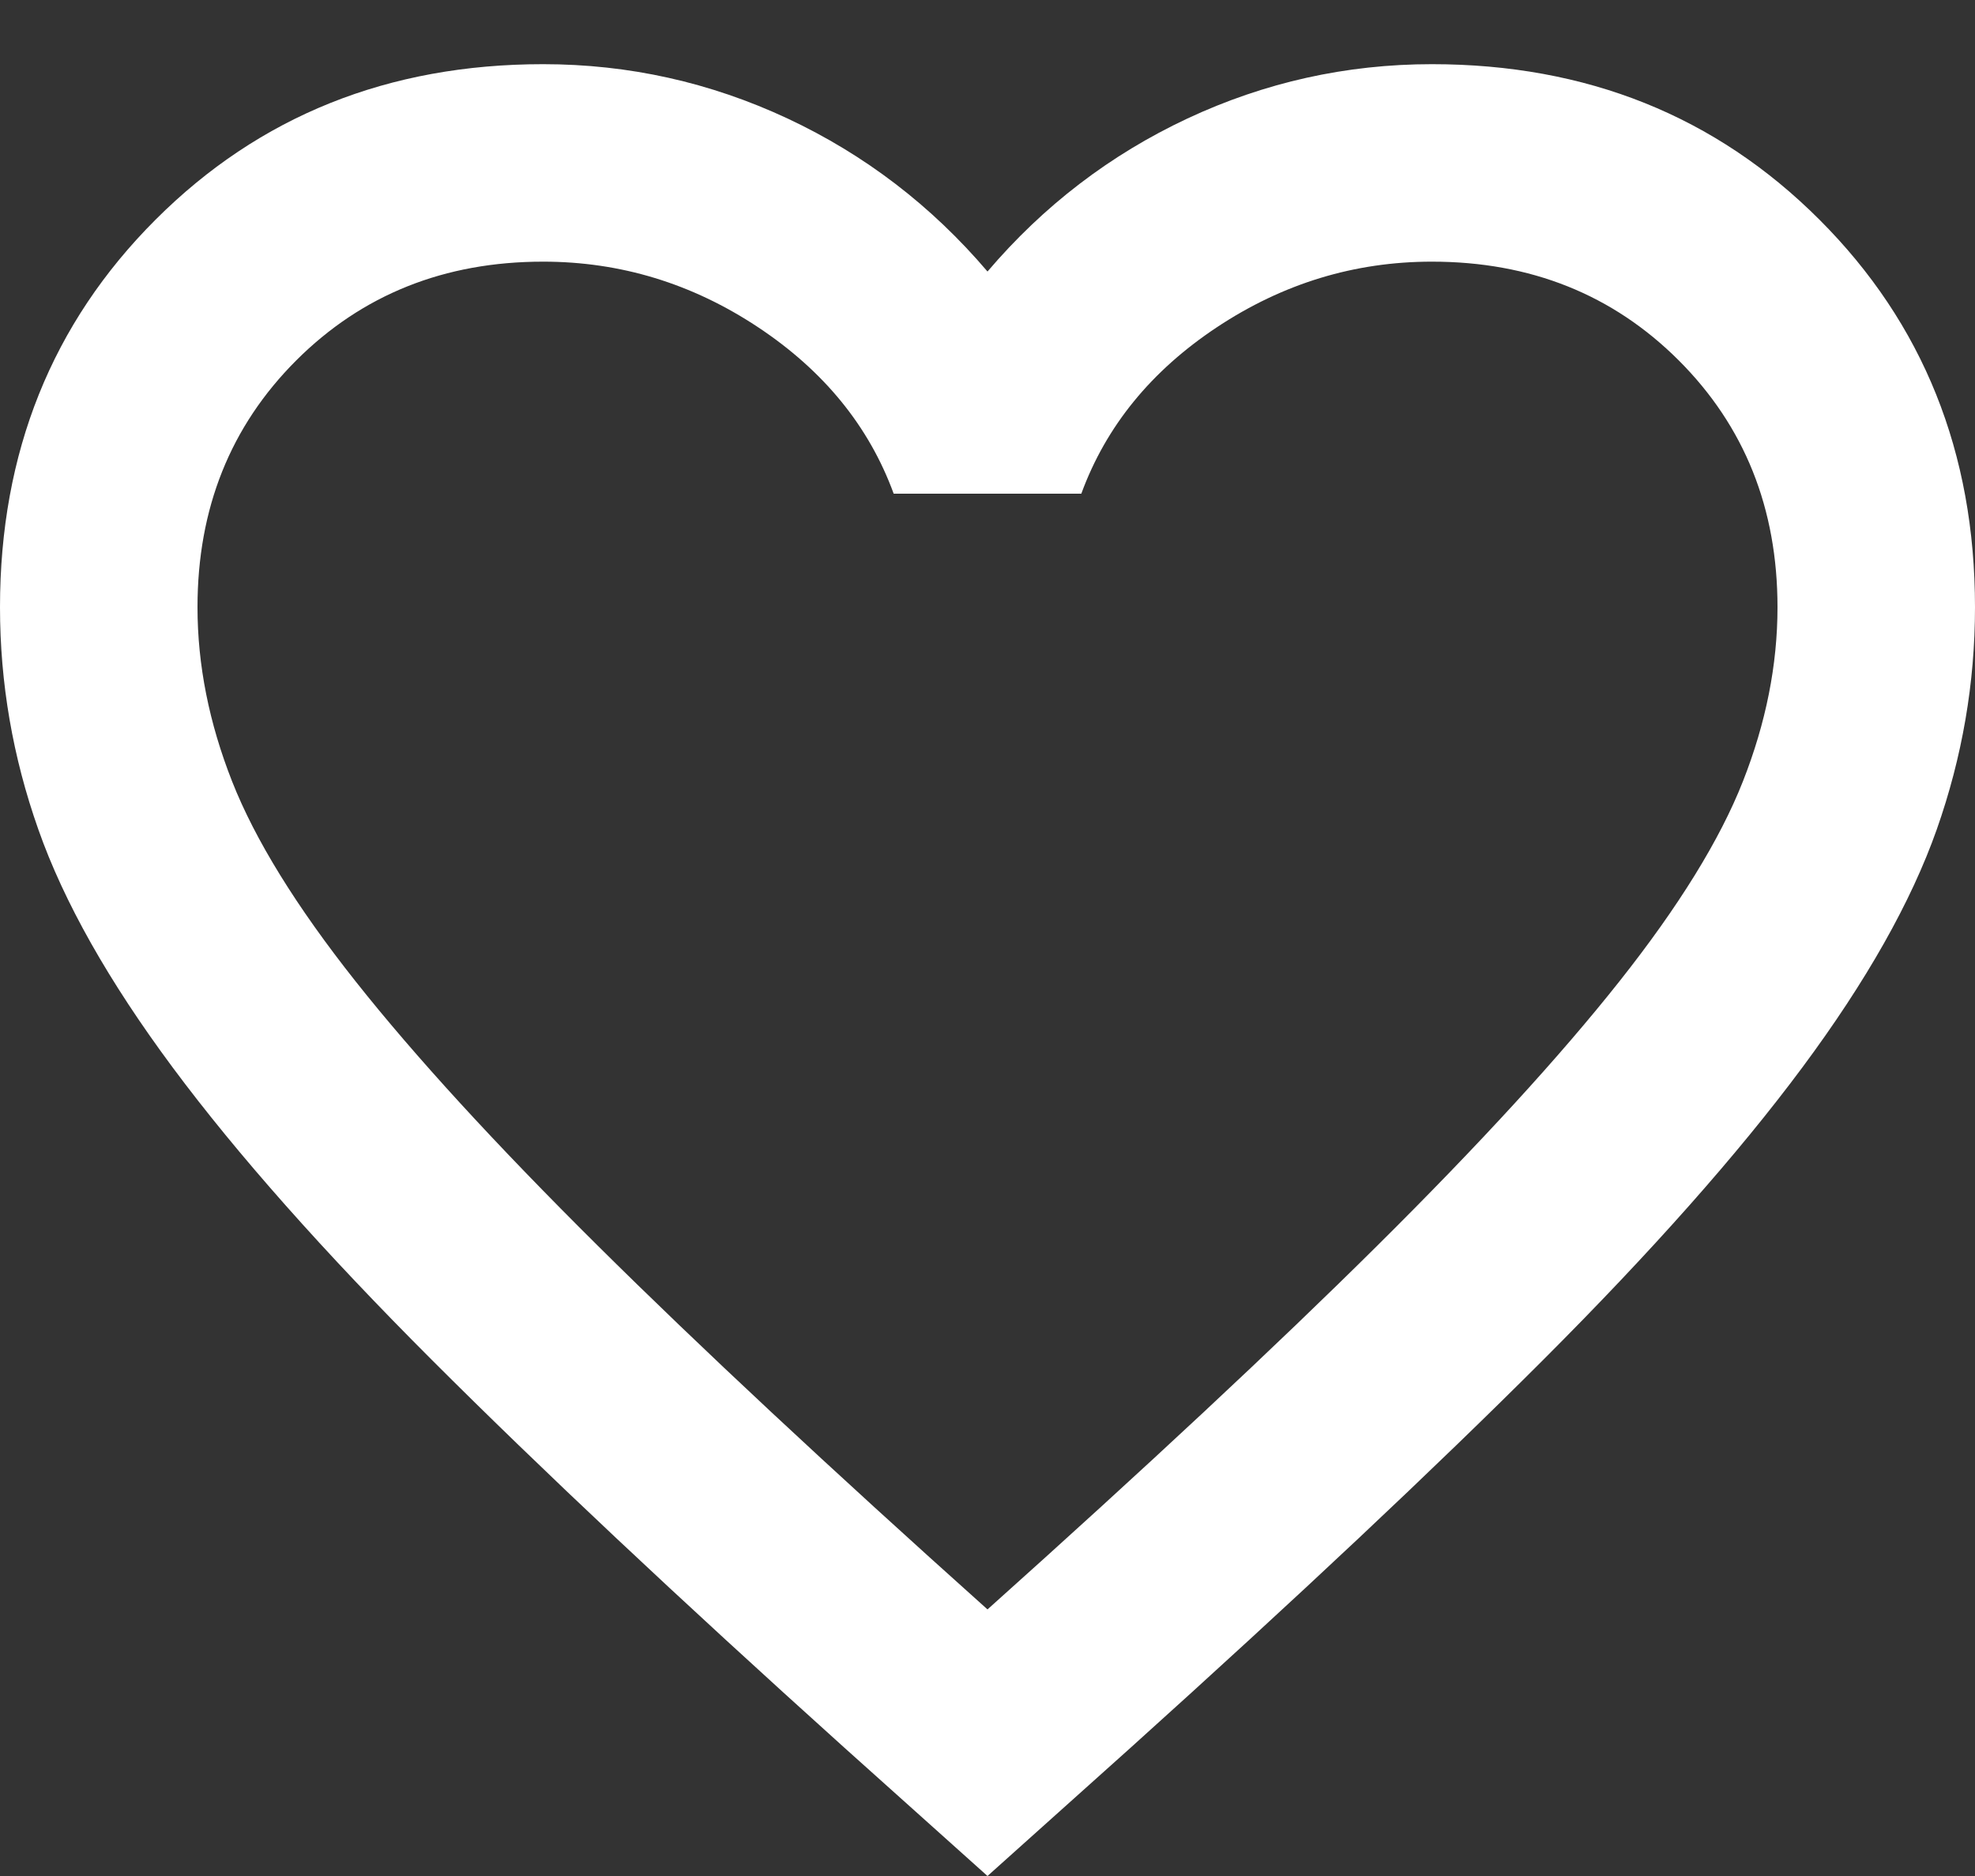 <svg width="20" height="19" viewBox="0 0 20 19" fill="none" xmlns="http://www.w3.org/2000/svg">
<rect x="0" y="0" width="20" height="19" fill="#333333" stroke="none"/>
<path d="M10 19L8.55 17.7C6.867 16.184 5.475 14.875 4.375 13.775C3.275 12.675 2.4 11.688 1.75 10.813C1.1 9.938 0.646 9.134 0.388 8.4C0.129 7.667 0 6.917 0 6.15C0 4.584 0.525 3.275 1.575 2.225C2.625 1.175 3.933 0.65 5.5 0.65C6.367 0.65 7.192 0.834 7.975 1.2C8.758 1.567 9.433 2.084 10 2.75C10.567 2.084 11.242 1.567 12.025 1.2C12.808 0.834 13.633 0.65 14.5 0.65C16.067 0.65 17.375 1.175 18.425 2.225C19.475 3.275 20 4.584 20 6.15C20 6.917 19.871 7.667 19.613 8.4C19.354 9.134 18.9 9.938 18.25 10.813C17.6 11.688 16.725 12.675 15.625 13.775C14.525 14.875 13.133 16.184 11.45 17.7L10 19ZM10 16.3C11.6 14.867 12.917 13.638 13.95 12.613C14.983 11.588 15.8 10.696 16.4 9.938C17 9.18 17.417 8.505 17.65 7.913C17.883 7.321 18 6.734 18 6.15C18 5.15 17.667 4.317 17 3.65C16.333 2.984 15.5 2.65 14.5 2.65C13.717 2.65 12.992 2.871 12.325 3.313C11.658 3.755 11.2 4.317 10.95 5H9.05C8.8 4.317 8.342 3.755 7.675 3.313C7.008 2.871 6.283 2.65 5.5 2.65C4.5 2.65 3.667 2.984 3 3.65C2.333 4.317 2 5.15 2 6.15C2 6.734 2.117 7.321 2.35 7.913C2.583 8.505 3 9.18 3.6 9.938C4.2 10.696 5.017 11.588 6.05 12.613C7.083 13.638 8.4 14.867 10 16.3Z" fill="white"/>
</svg>

